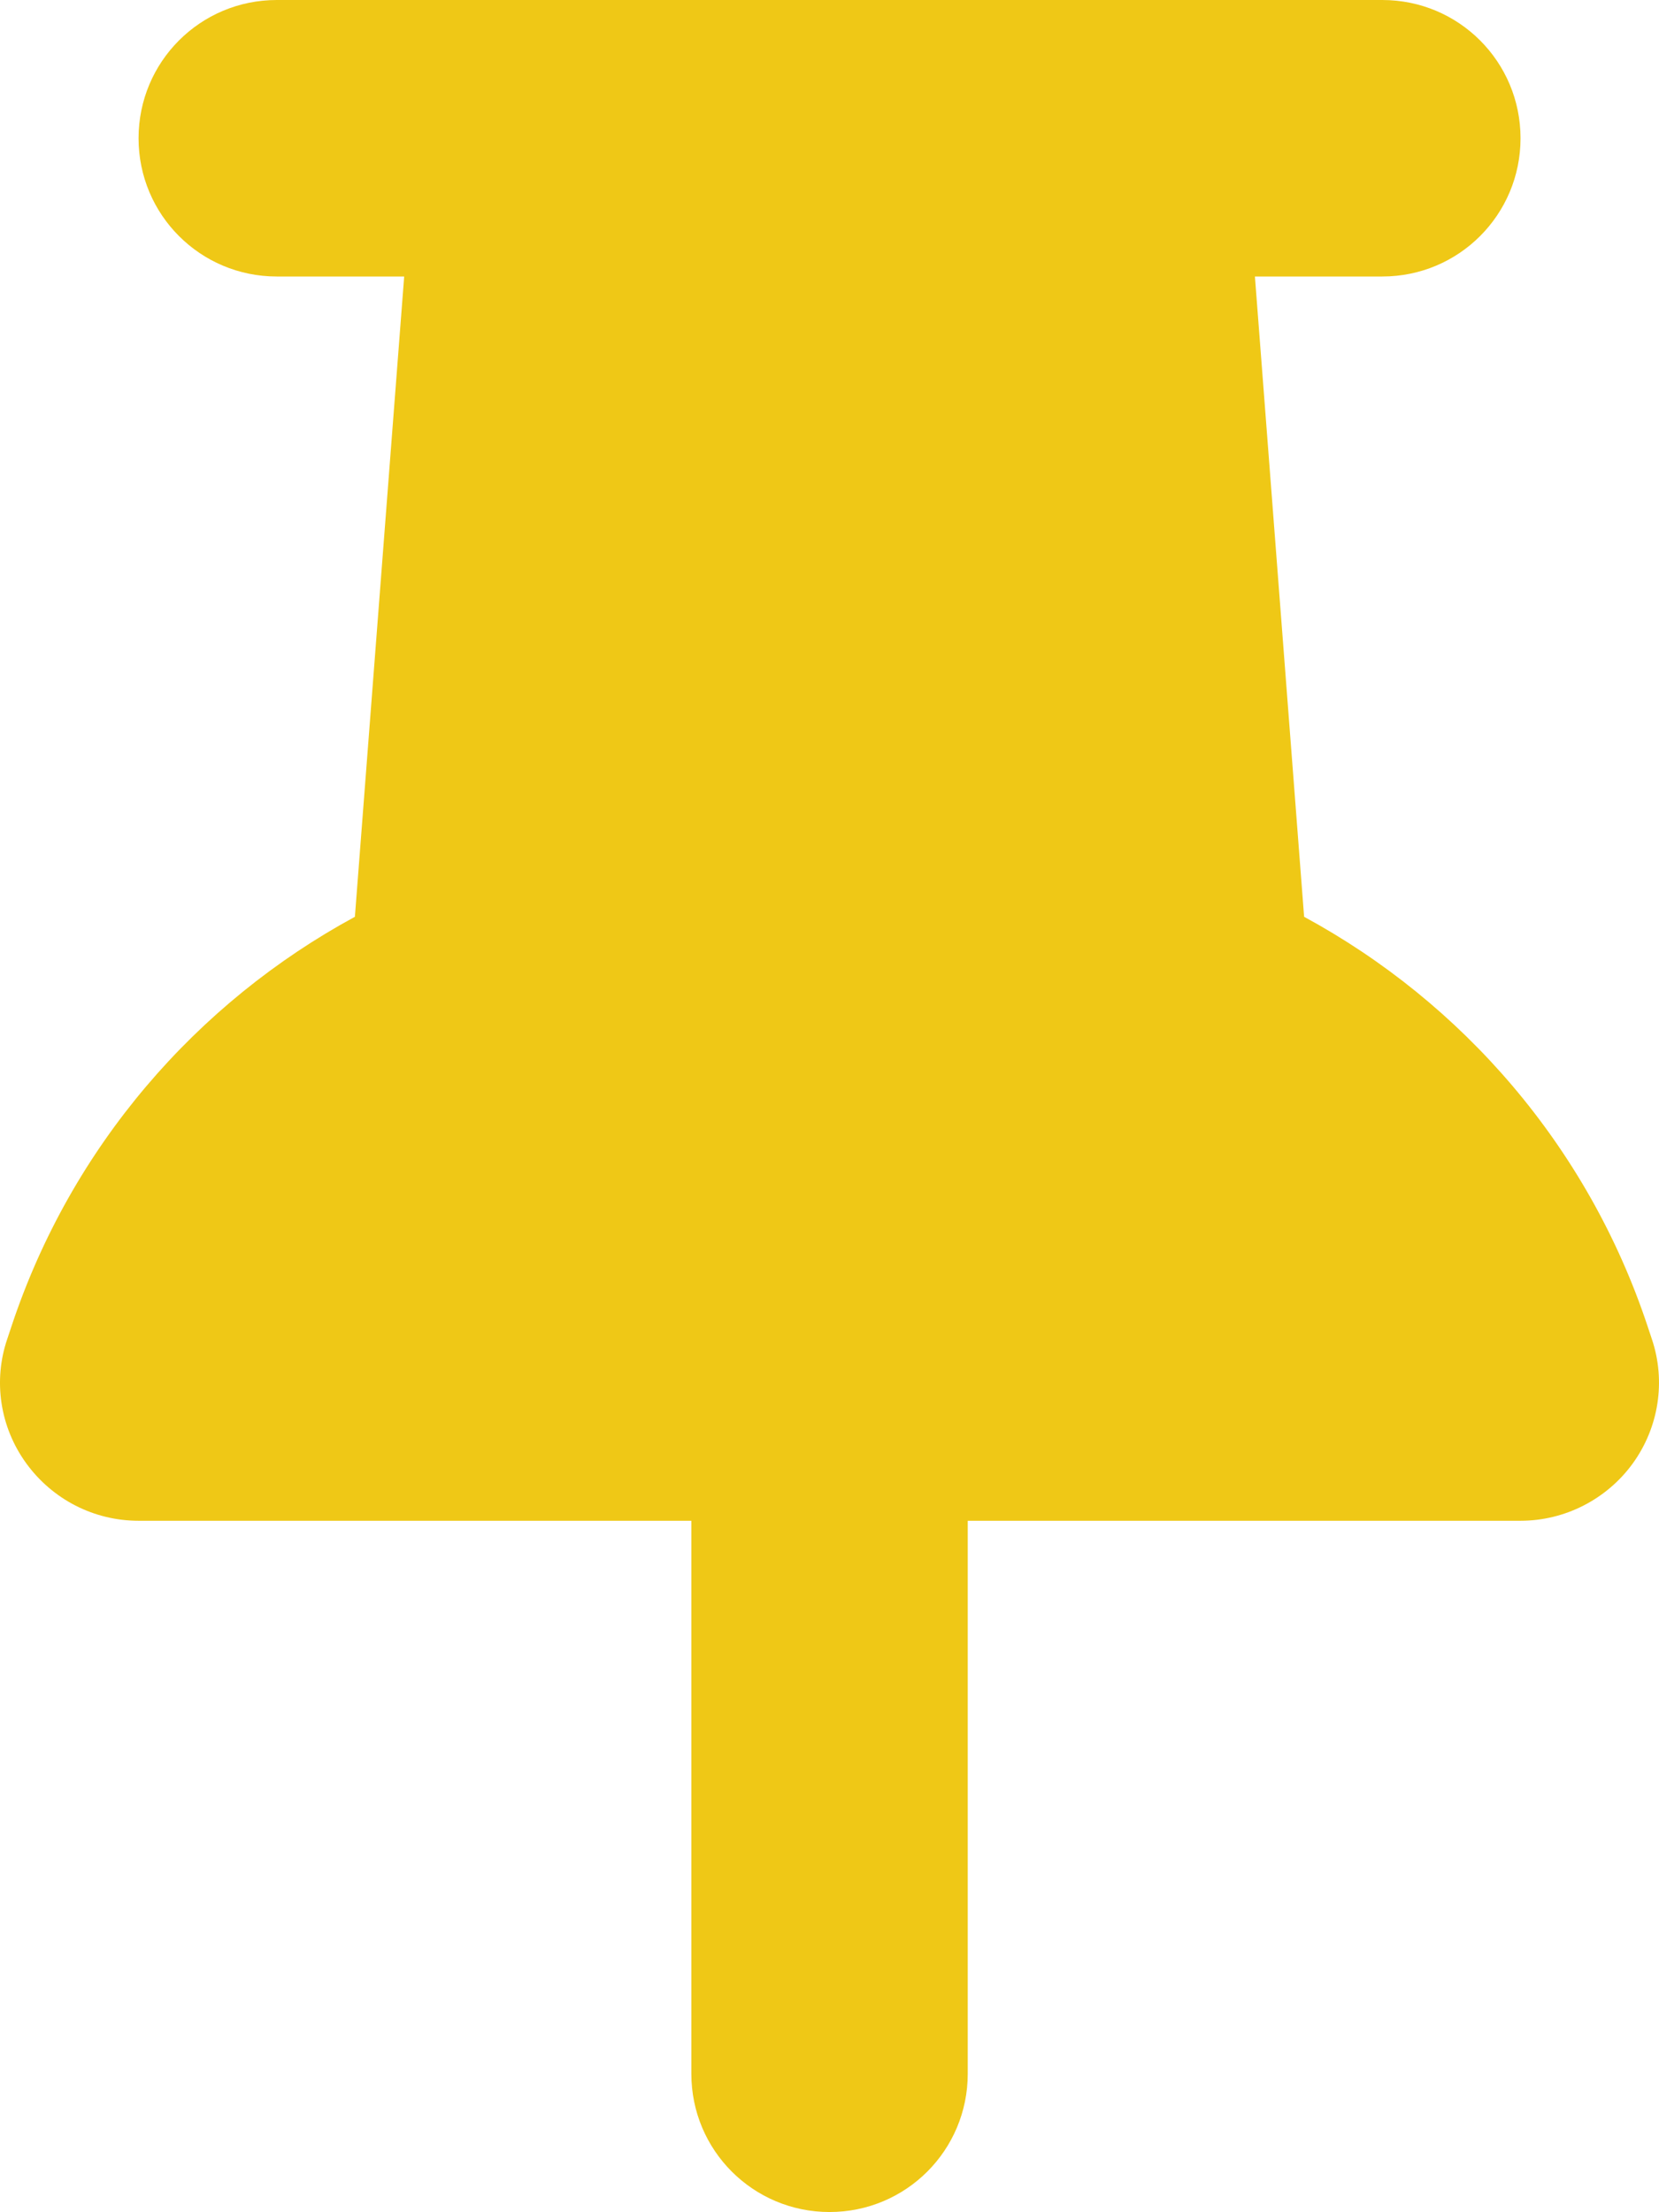 <?xml version="1.0" encoding="UTF-8"?>
<svg width="18.007px" height="24px" viewBox="0 0 18.007 24" version="1.1" xmlns="http://www.w3.org/2000/svg" xmlns:xlink="http://www.w3.org/1999/xlink">
    <title>draw_mark_1_yellow</title>
    <g id="Page-1" stroke="none" stroke-width="1" fill="none" fill-rule="evenodd">
        <g id="Group-7-Copy-13" transform="translate(-13, -11)" fill="#EFC816" fill-rule="nonzero">
            <g id="draw_mark_1_yellow" transform="translate(13, 11)">
                <path d="M10.504,16.5 L10.504,22.5 C10.504,23.33 9.834,24 9.004,24 C8.174,24 7.504,23.33 7.504,22.5 L7.504,16.5 L1.504,16.5 C1.021,16.5 0.571,16.27 0.285,15.877 C-0.001,15.483 -0.076,14.981 0.079,14.527 L0.126,14.386 C0.773,12.441 2.132,10.88 3.852,9.947 L4.387,3 L3.004,3 C2.174,3 1.504,2.33 1.504,1.5 C1.504,0.67 2.174,0 3.004,0 L15.004,0 C15.834,0 16.504,0.67 16.504,1.5 C16.504,2.33 15.834,3 15.004,3 L13.621,3 L14.155,9.947 C15.876,10.88 17.235,12.441 17.882,14.386 L17.929,14.527 C18.084,14.986 18.004,15.488 17.723,15.877 C17.441,16.266 16.987,16.5 16.504,16.5 L10.504,16.5 Z" id="Combined-Shape"></path>
            </g>
        </g>
    </g>
</svg>